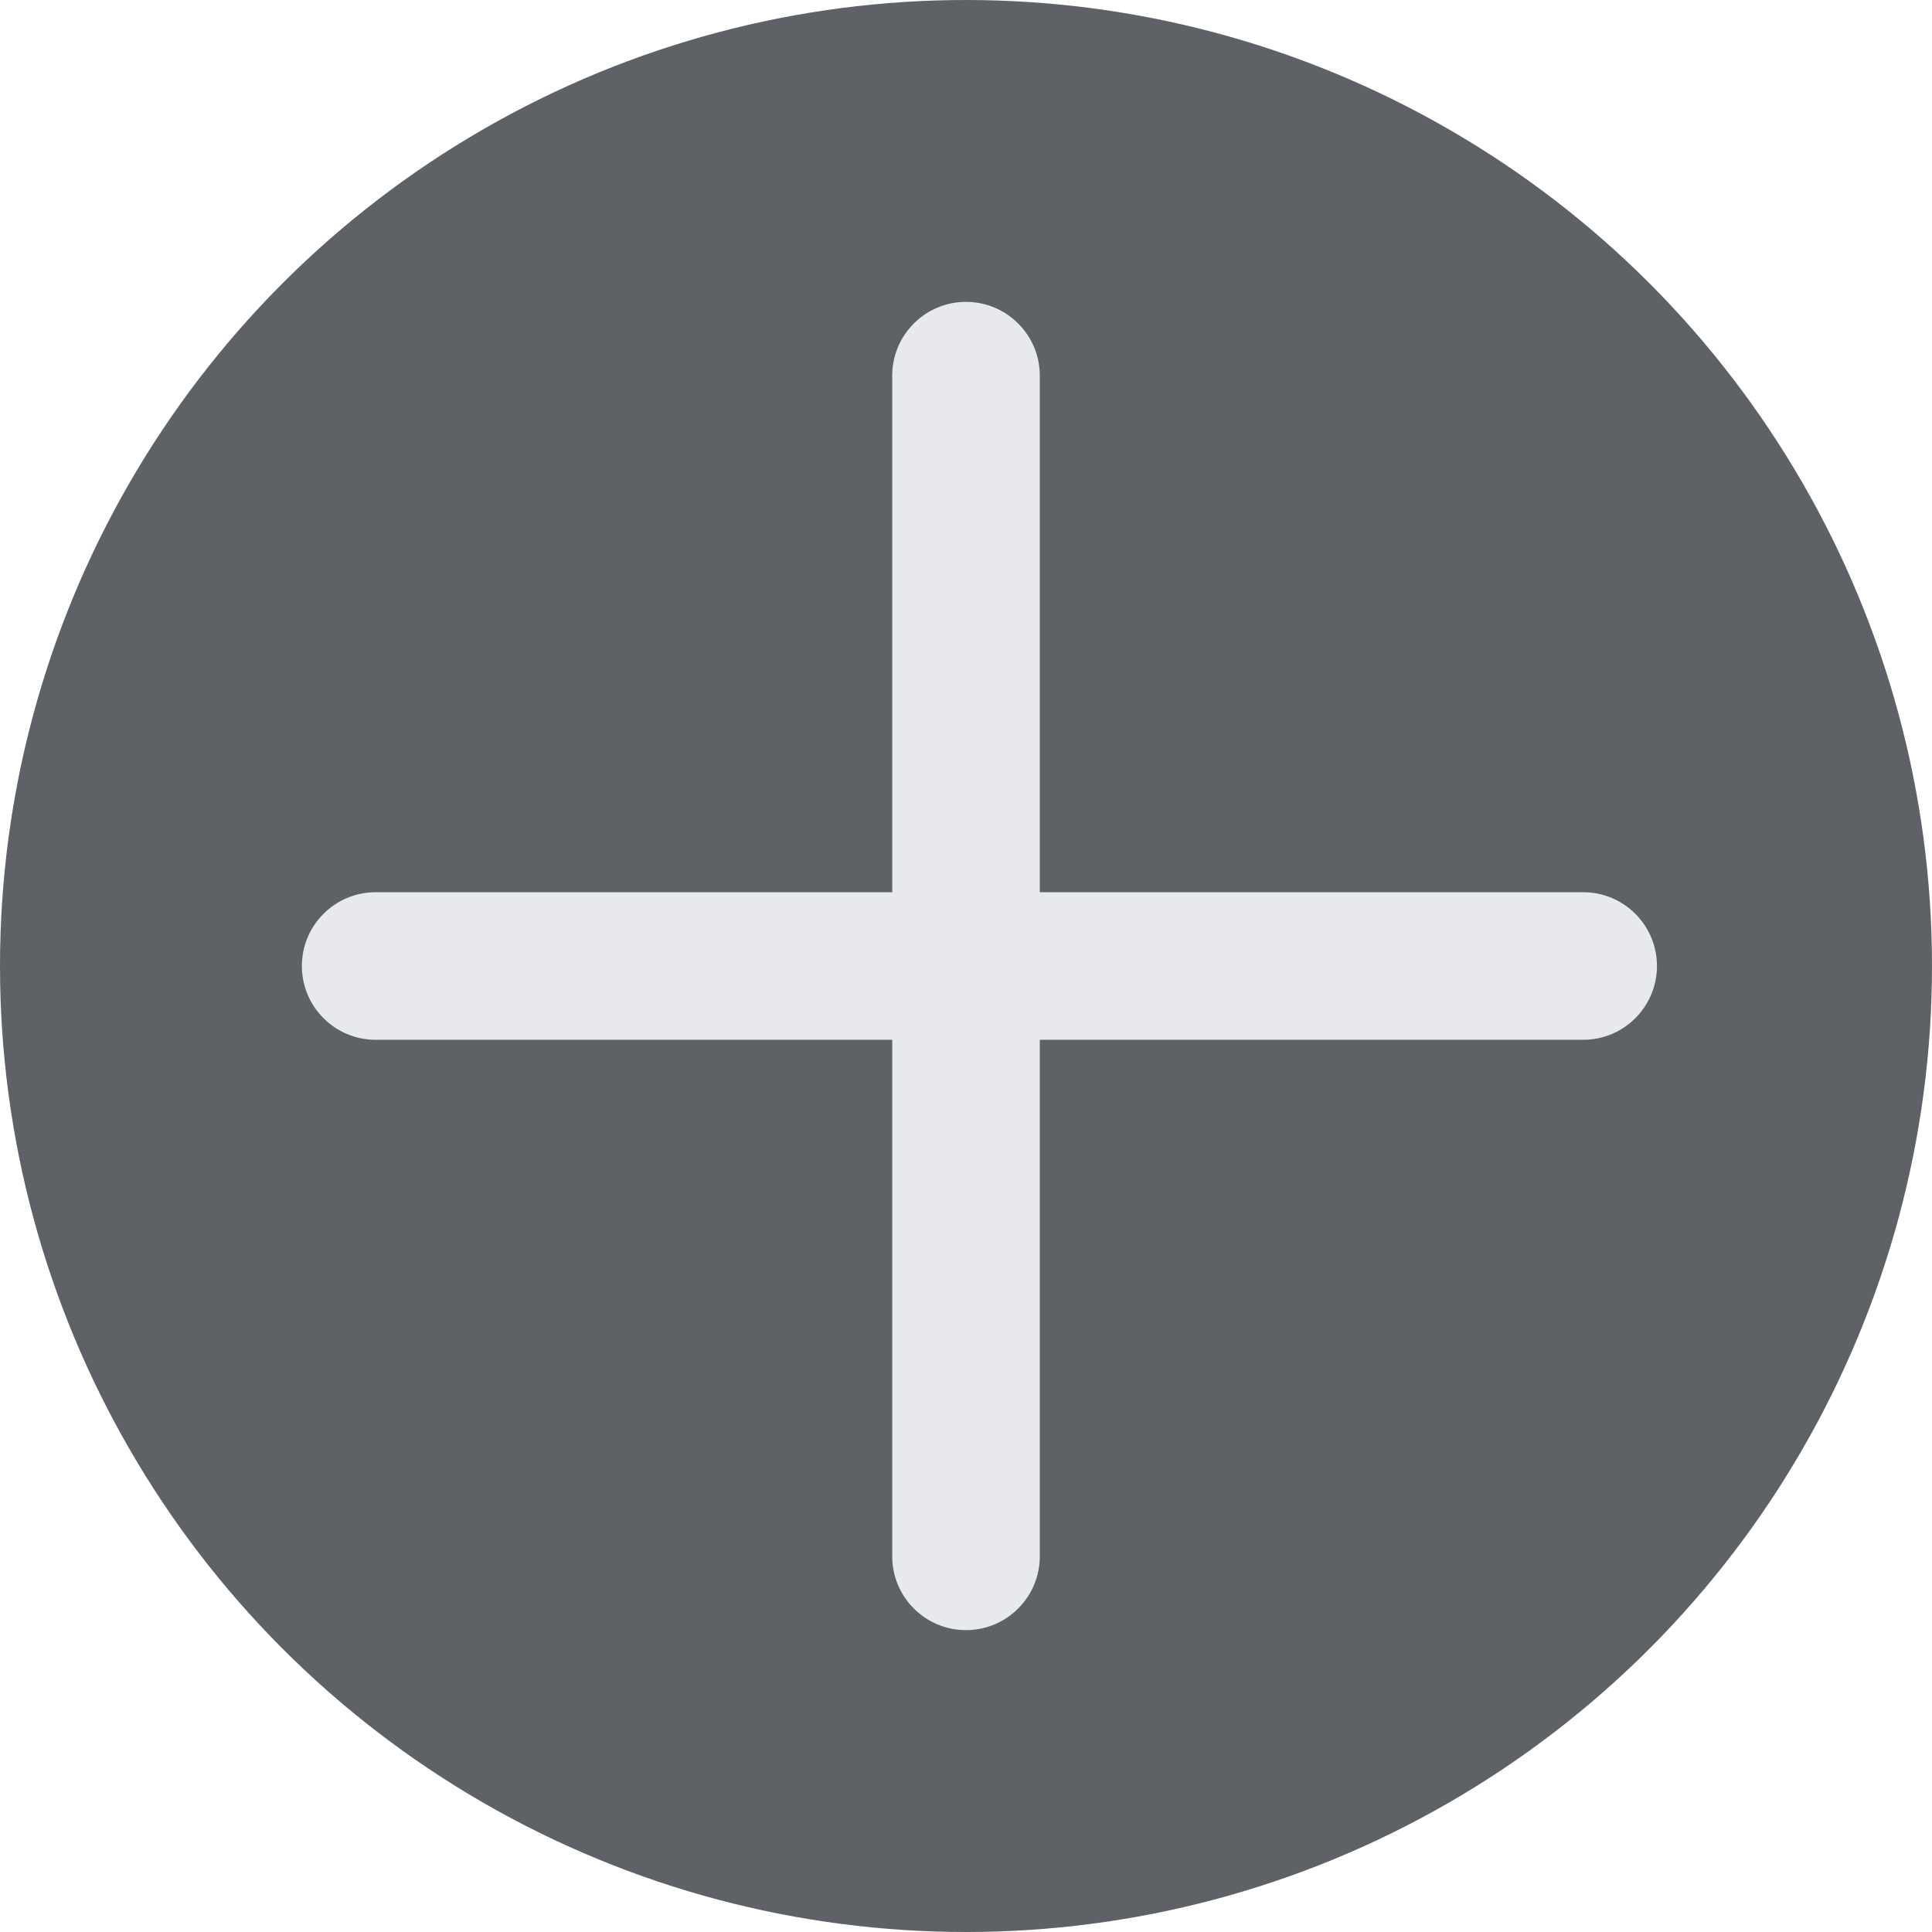 <svg width="36" height="36" viewBox="0 0 36 36" fill="none" xmlns="http://www.w3.org/2000/svg">
<g clip-path="url(#clip0_32_2409)">
<circle cx="18" cy="18" r="18" fill="#5E6267"/>
<path fill-rule="evenodd" clip-rule="evenodd" d="M19.375 7C19.375 6.241 18.759 5.625 18 5.625C17.241 5.625 16.625 6.241 16.625 7V16.625H7C6.241 16.625 5.625 17.241 5.625 18C5.625 18.759 6.241 19.375 7 19.375H16.625V29C16.625 29.759 17.241 30.375 18 30.375C18.759 30.375 19.375 29.759 19.375 29V19.375H29.5C30.259 19.375 30.875 18.759 30.875 18C30.875 17.241 30.259 16.625 29.5 16.625H19.375V7Z" fill="#E8E9ED"/>
</g>
<defs>
<clipPath id="clip0_32_2409">
<rect width="36" height="36" fill="white"/>
</clipPath>
</defs>
</svg>
